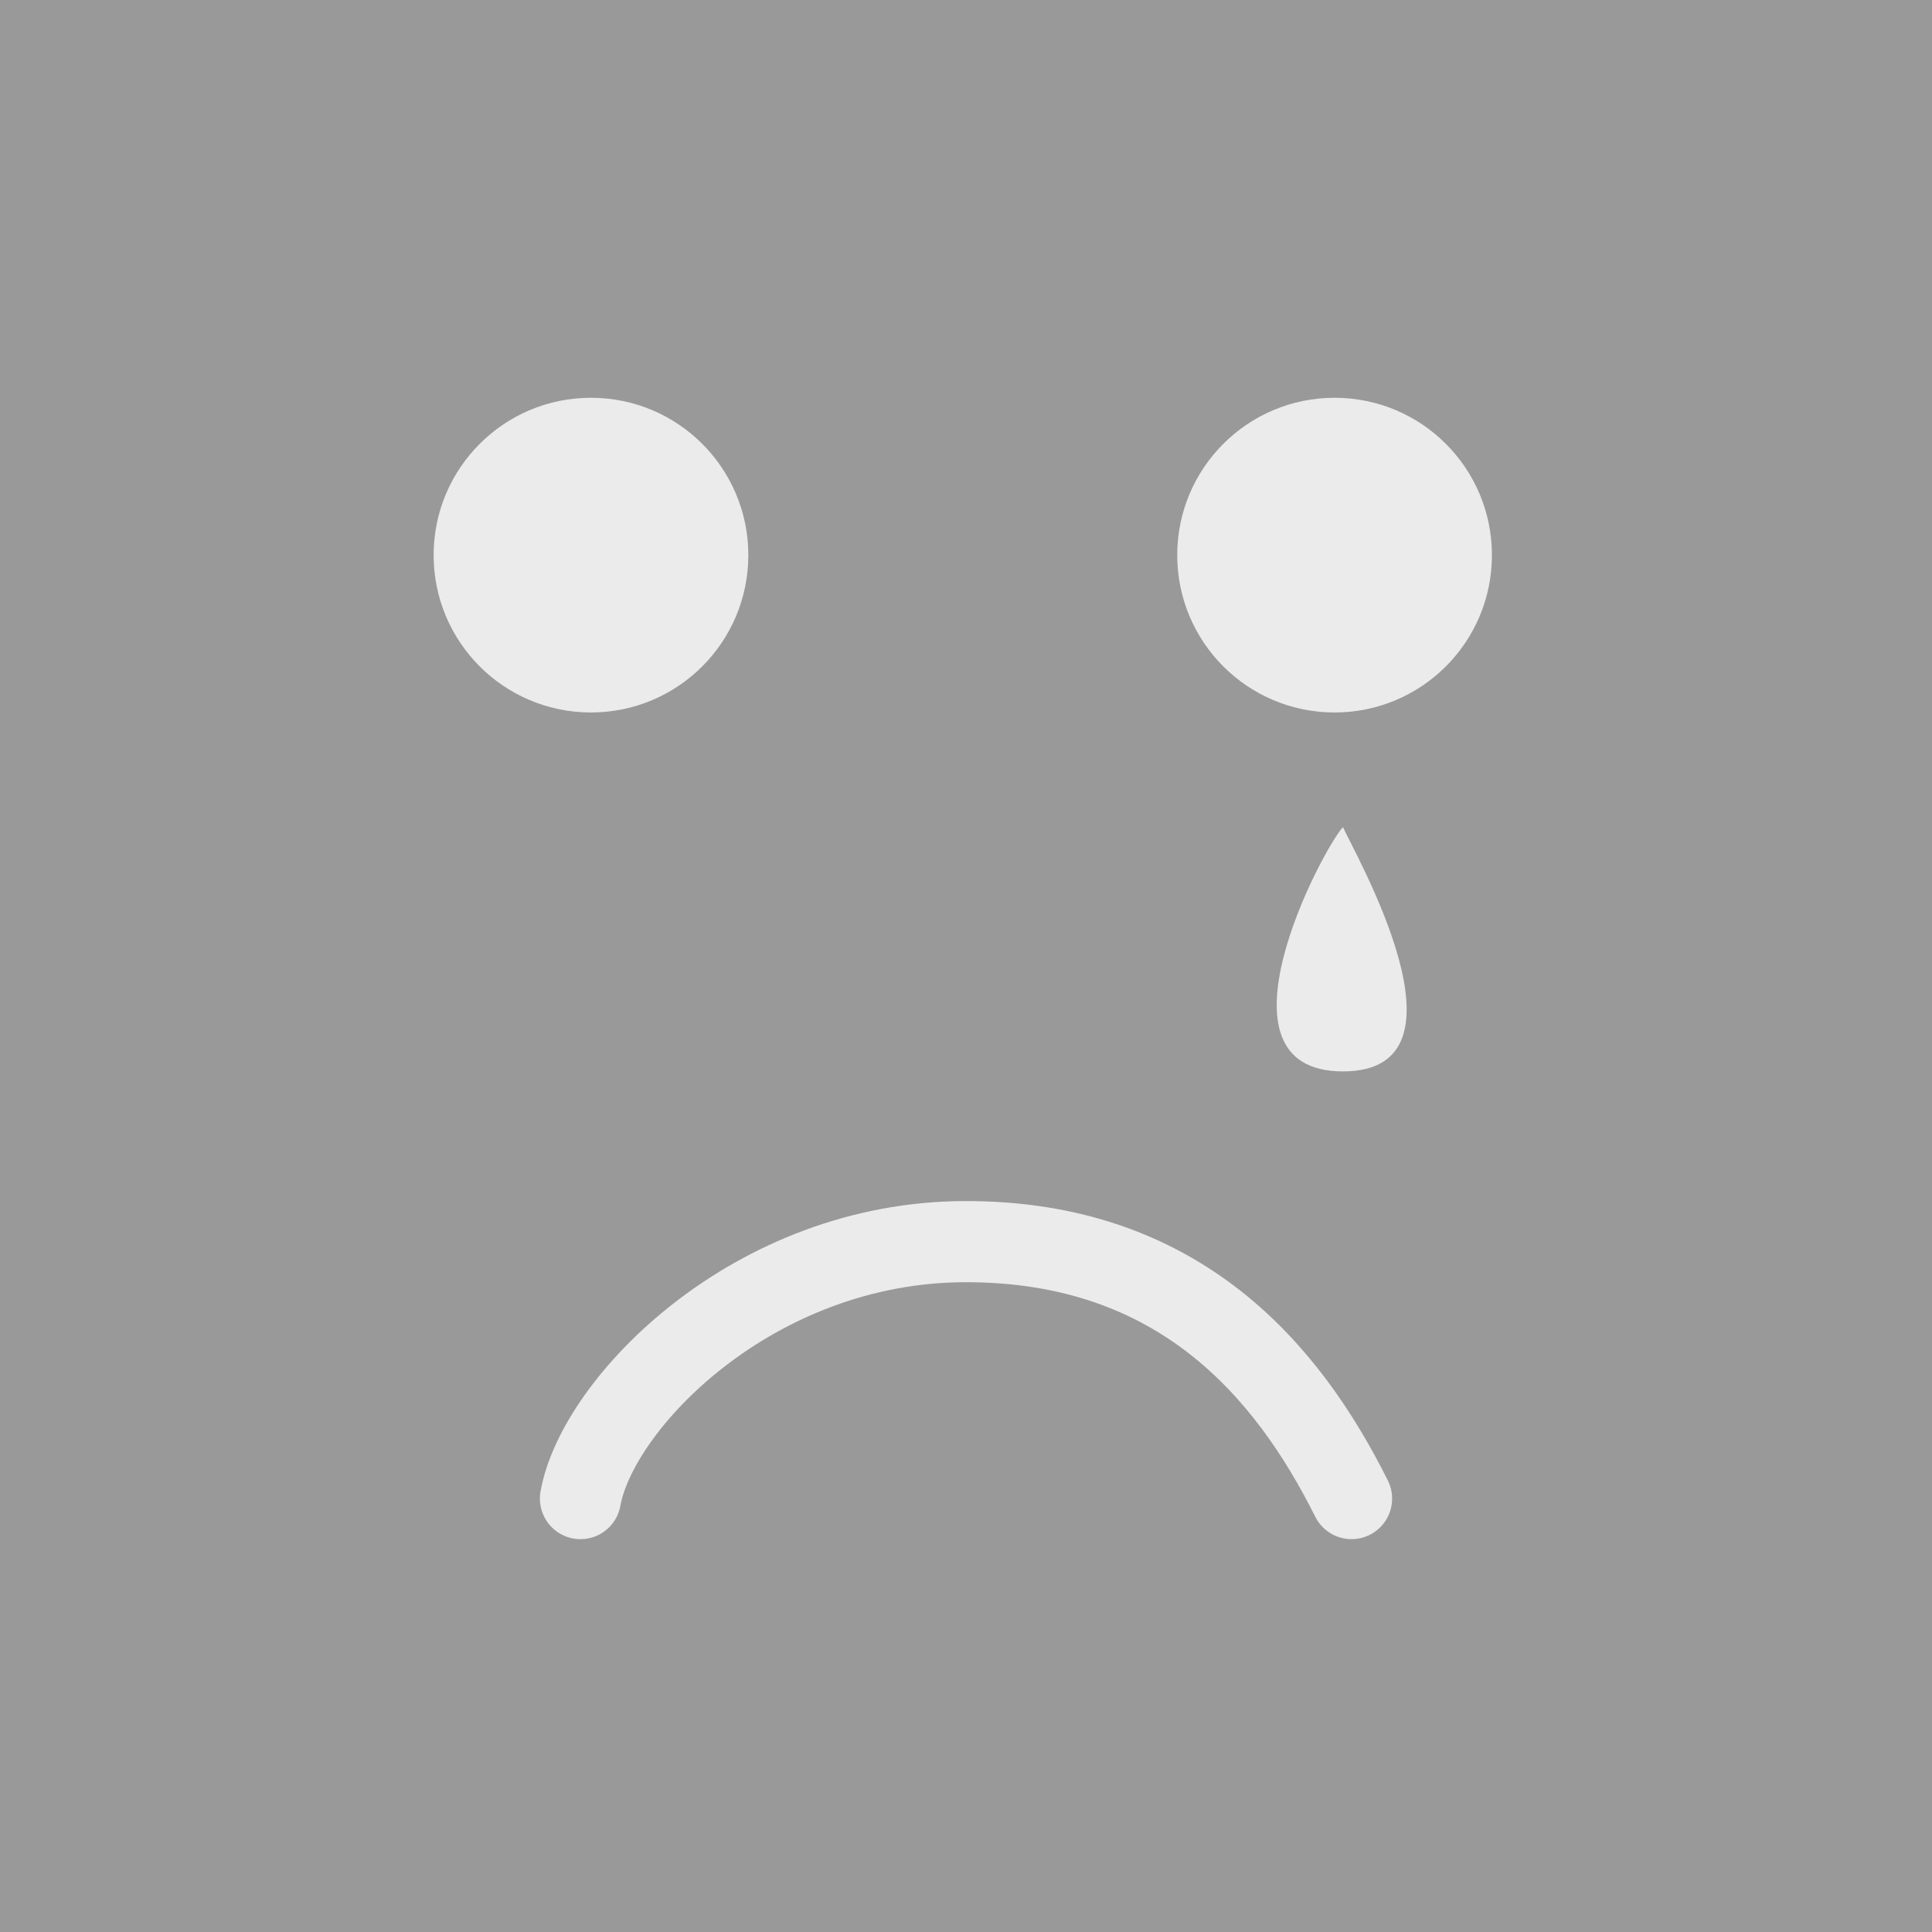 <?xml version="1.0" encoding="UTF-8"?>
<svg id="Calque_2" data-name="Calque 2" xmlns="http://www.w3.org/2000/svg" viewBox="0 0 90 90">
  <defs>
    <style>
      .cls-1 {
        fill: #999;
      }

      .cls-1, .cls-2 {
        stroke-width: 0px;
      }

      .cls-2 {
        fill: #fff;
      }

      .cls-2, .cls-3 {
        opacity: .8;
      }

      .cls-3 {
        fill: none;
        stroke: #fff;
        stroke-linecap: round;
        stroke-miterlimit: 10;
        stroke-width: 3.78px;
      }
    </style>
  </defs>
  <g id="Object">
    <g>
      <rect class="cls-1" width="90" height="90"/>
      <path class="cls-2" d="m34.86,25.86c0,4.05-3.28,7.33-7.33,7.33s-7.33-3.28-7.33-7.33,3.28-7.33,7.33-7.33,7.33,3.28,7.33,7.33Z"/>
      <path class="cls-2" d="m69.5,25.86c0,4.05-3.28,7.33-7.33,7.33s-7.33-3.28-7.33-7.33,3.28-7.33,7.33-7.33,7.33,3.28,7.33,7.33Z"/>
      <path class="cls-3" d="m27.04,69.81c.79-4.43,8.04-11.97,17.96-11.97s14.97,5.99,17.96,11.97"/>
      <path class="cls-2" d="m62.56,38.53c-.97,1.05-6.43,11.38,0,11.38s.48-10.27,0-11.38Z"/>
    </g>
  </g>
</svg>
